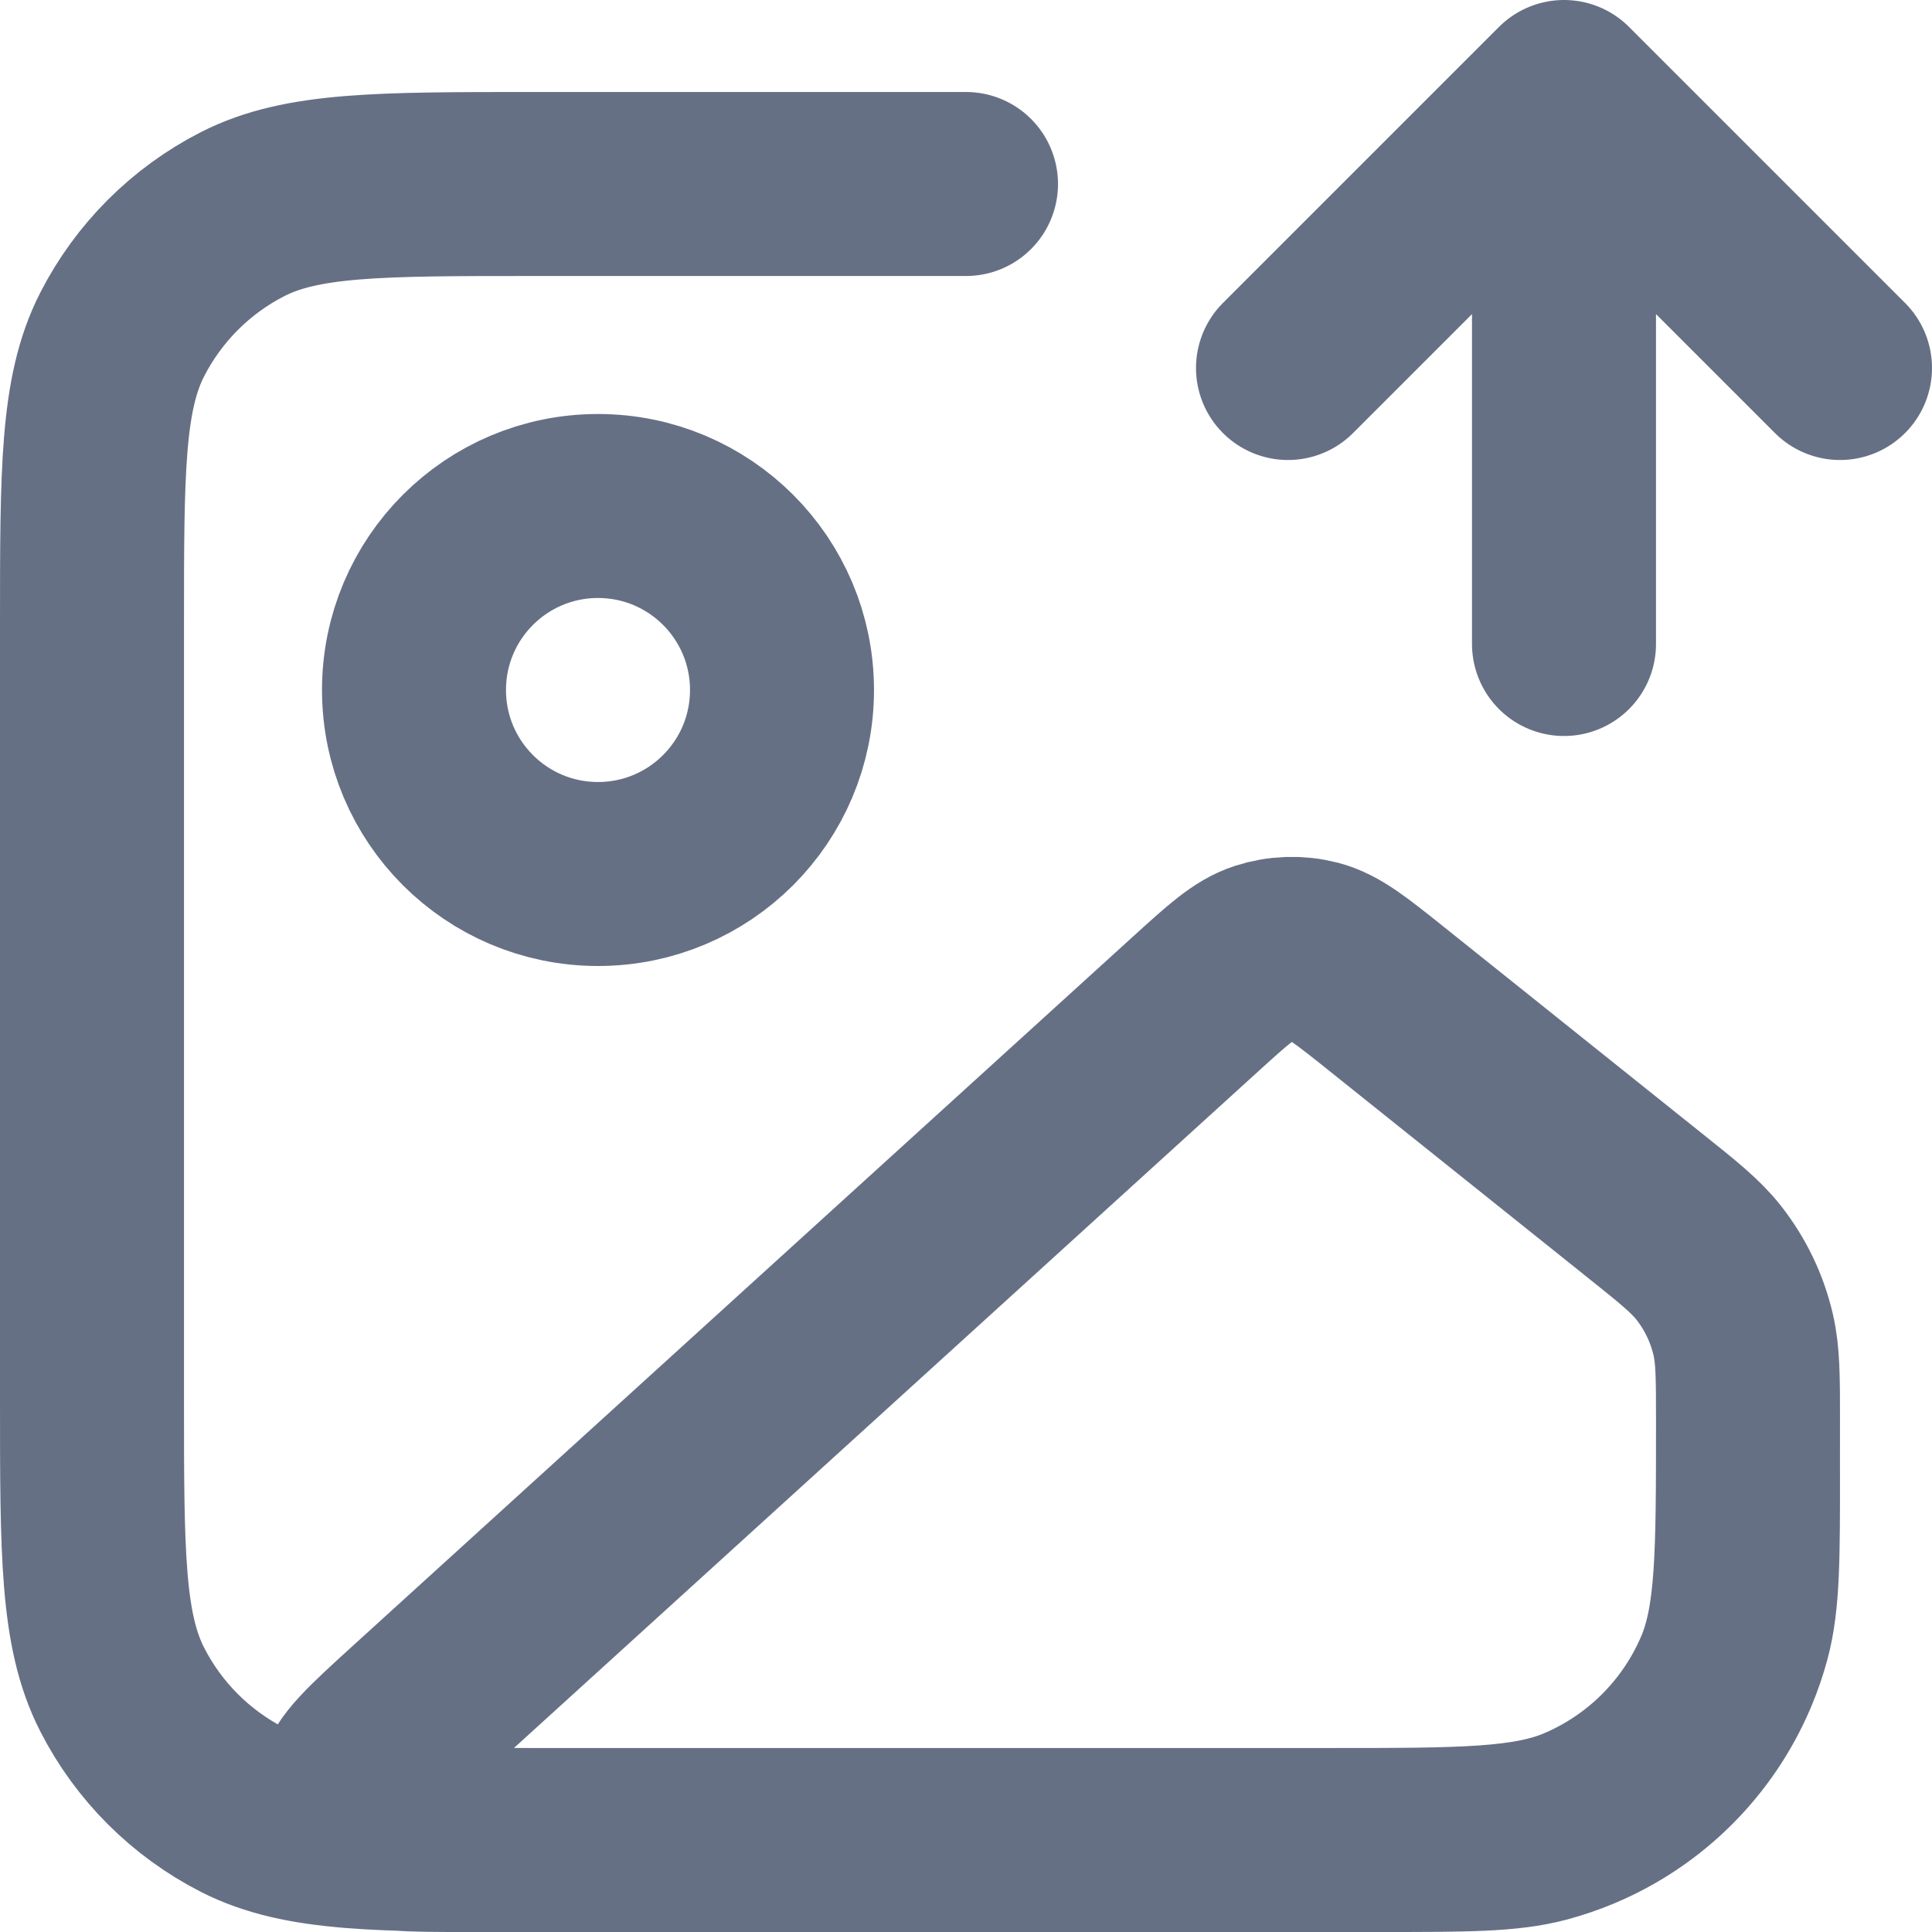 <svg width="21" height="21" viewBox="0 0 21 21" fill="none" xmlns="http://www.w3.org/2000/svg">
<path d="M14 4L17 1M17 1L20 4M17 1V7M10.5 2H5.8C4.12 2 3.28 2 2.638 2.327C2.074 2.615 1.615 3.074 1.327 3.638C1 4.28 1 5.12 1 6.8V15.2C1 16.88 1 17.72 1.327 18.362C1.615 18.927 2.074 19.385 2.638 19.673C3.28 20 4.12 20 5.8 20H15C15.93 20 16.395 20 16.776 19.898C17.812 19.62 18.62 18.812 18.898 17.776C19 17.395 19 16.93 19 16M8.5 7.5C8.5 8.605 7.605 9.5 6.5 9.5C5.395 9.5 4.5 8.605 4.5 7.5C4.5 6.395 5.395 5.5 6.5 5.5C7.605 5.5 8.5 6.395 8.5 7.5ZM12.99 10.918L4.531 18.608C4.055 19.041 3.817 19.257 3.796 19.444C3.778 19.607 3.84 19.768 3.963 19.875C4.105 20 4.426 20 5.069 20H14.456C15.895 20 16.615 20 17.18 19.758C17.889 19.455 18.455 18.889 18.758 18.18C19 17.615 19 16.895 19 15.456C19 14.972 19 14.73 18.947 14.504C18.881 14.221 18.753 13.955 18.573 13.726C18.43 13.544 18.241 13.393 17.863 13.091L15.066 10.853C14.687 10.55 14.498 10.399 14.29 10.345C14.106 10.298 13.913 10.304 13.732 10.363C13.528 10.429 13.349 10.592 12.99 10.918Z" stroke="#667085" stroke-width="2" stroke-linecap="round" stroke-linejoin="round"/>
</svg>
